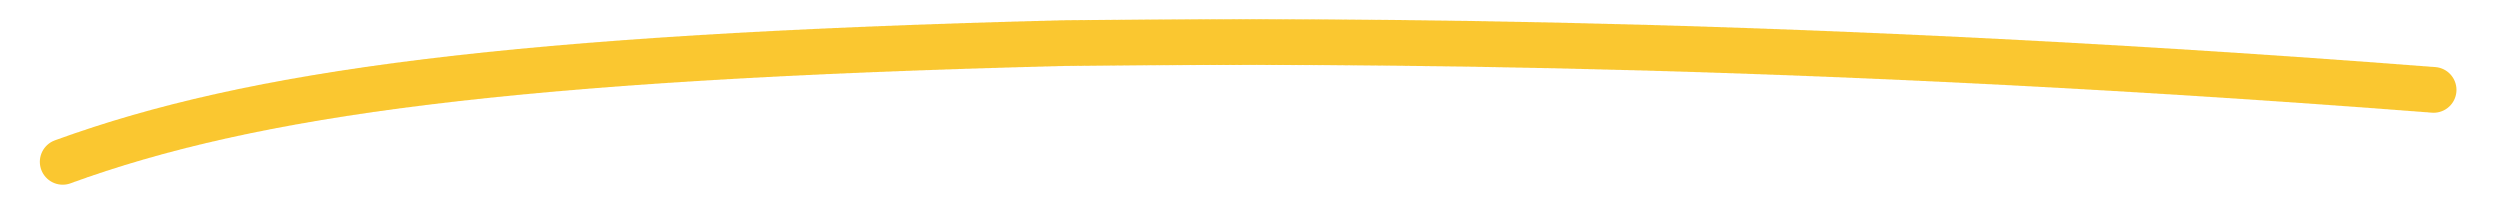 <svg width="264" height="21" viewBox="0 0 264 21" fill="none" xmlns="http://www.w3.org/2000/svg">
<g clip-path="url(#clip0_30_529)">
<path d="M6.622 17.089C26.558 9.831 53.801 6.036 112.436 4.551C132.101 4.386 182.797 3.727 257.128 9.501" stroke="#FAC730" stroke-width="4.831" stroke-linecap="round" stroke-dasharray="0.35 0.35"/>
</g>
<defs>
<clipPath id="clip0_30_529">
<rect width="263.406" height="19.797" fill="white" transform="translate(0.578 0.922)"/>
</clipPath>
</defs>
</svg>
